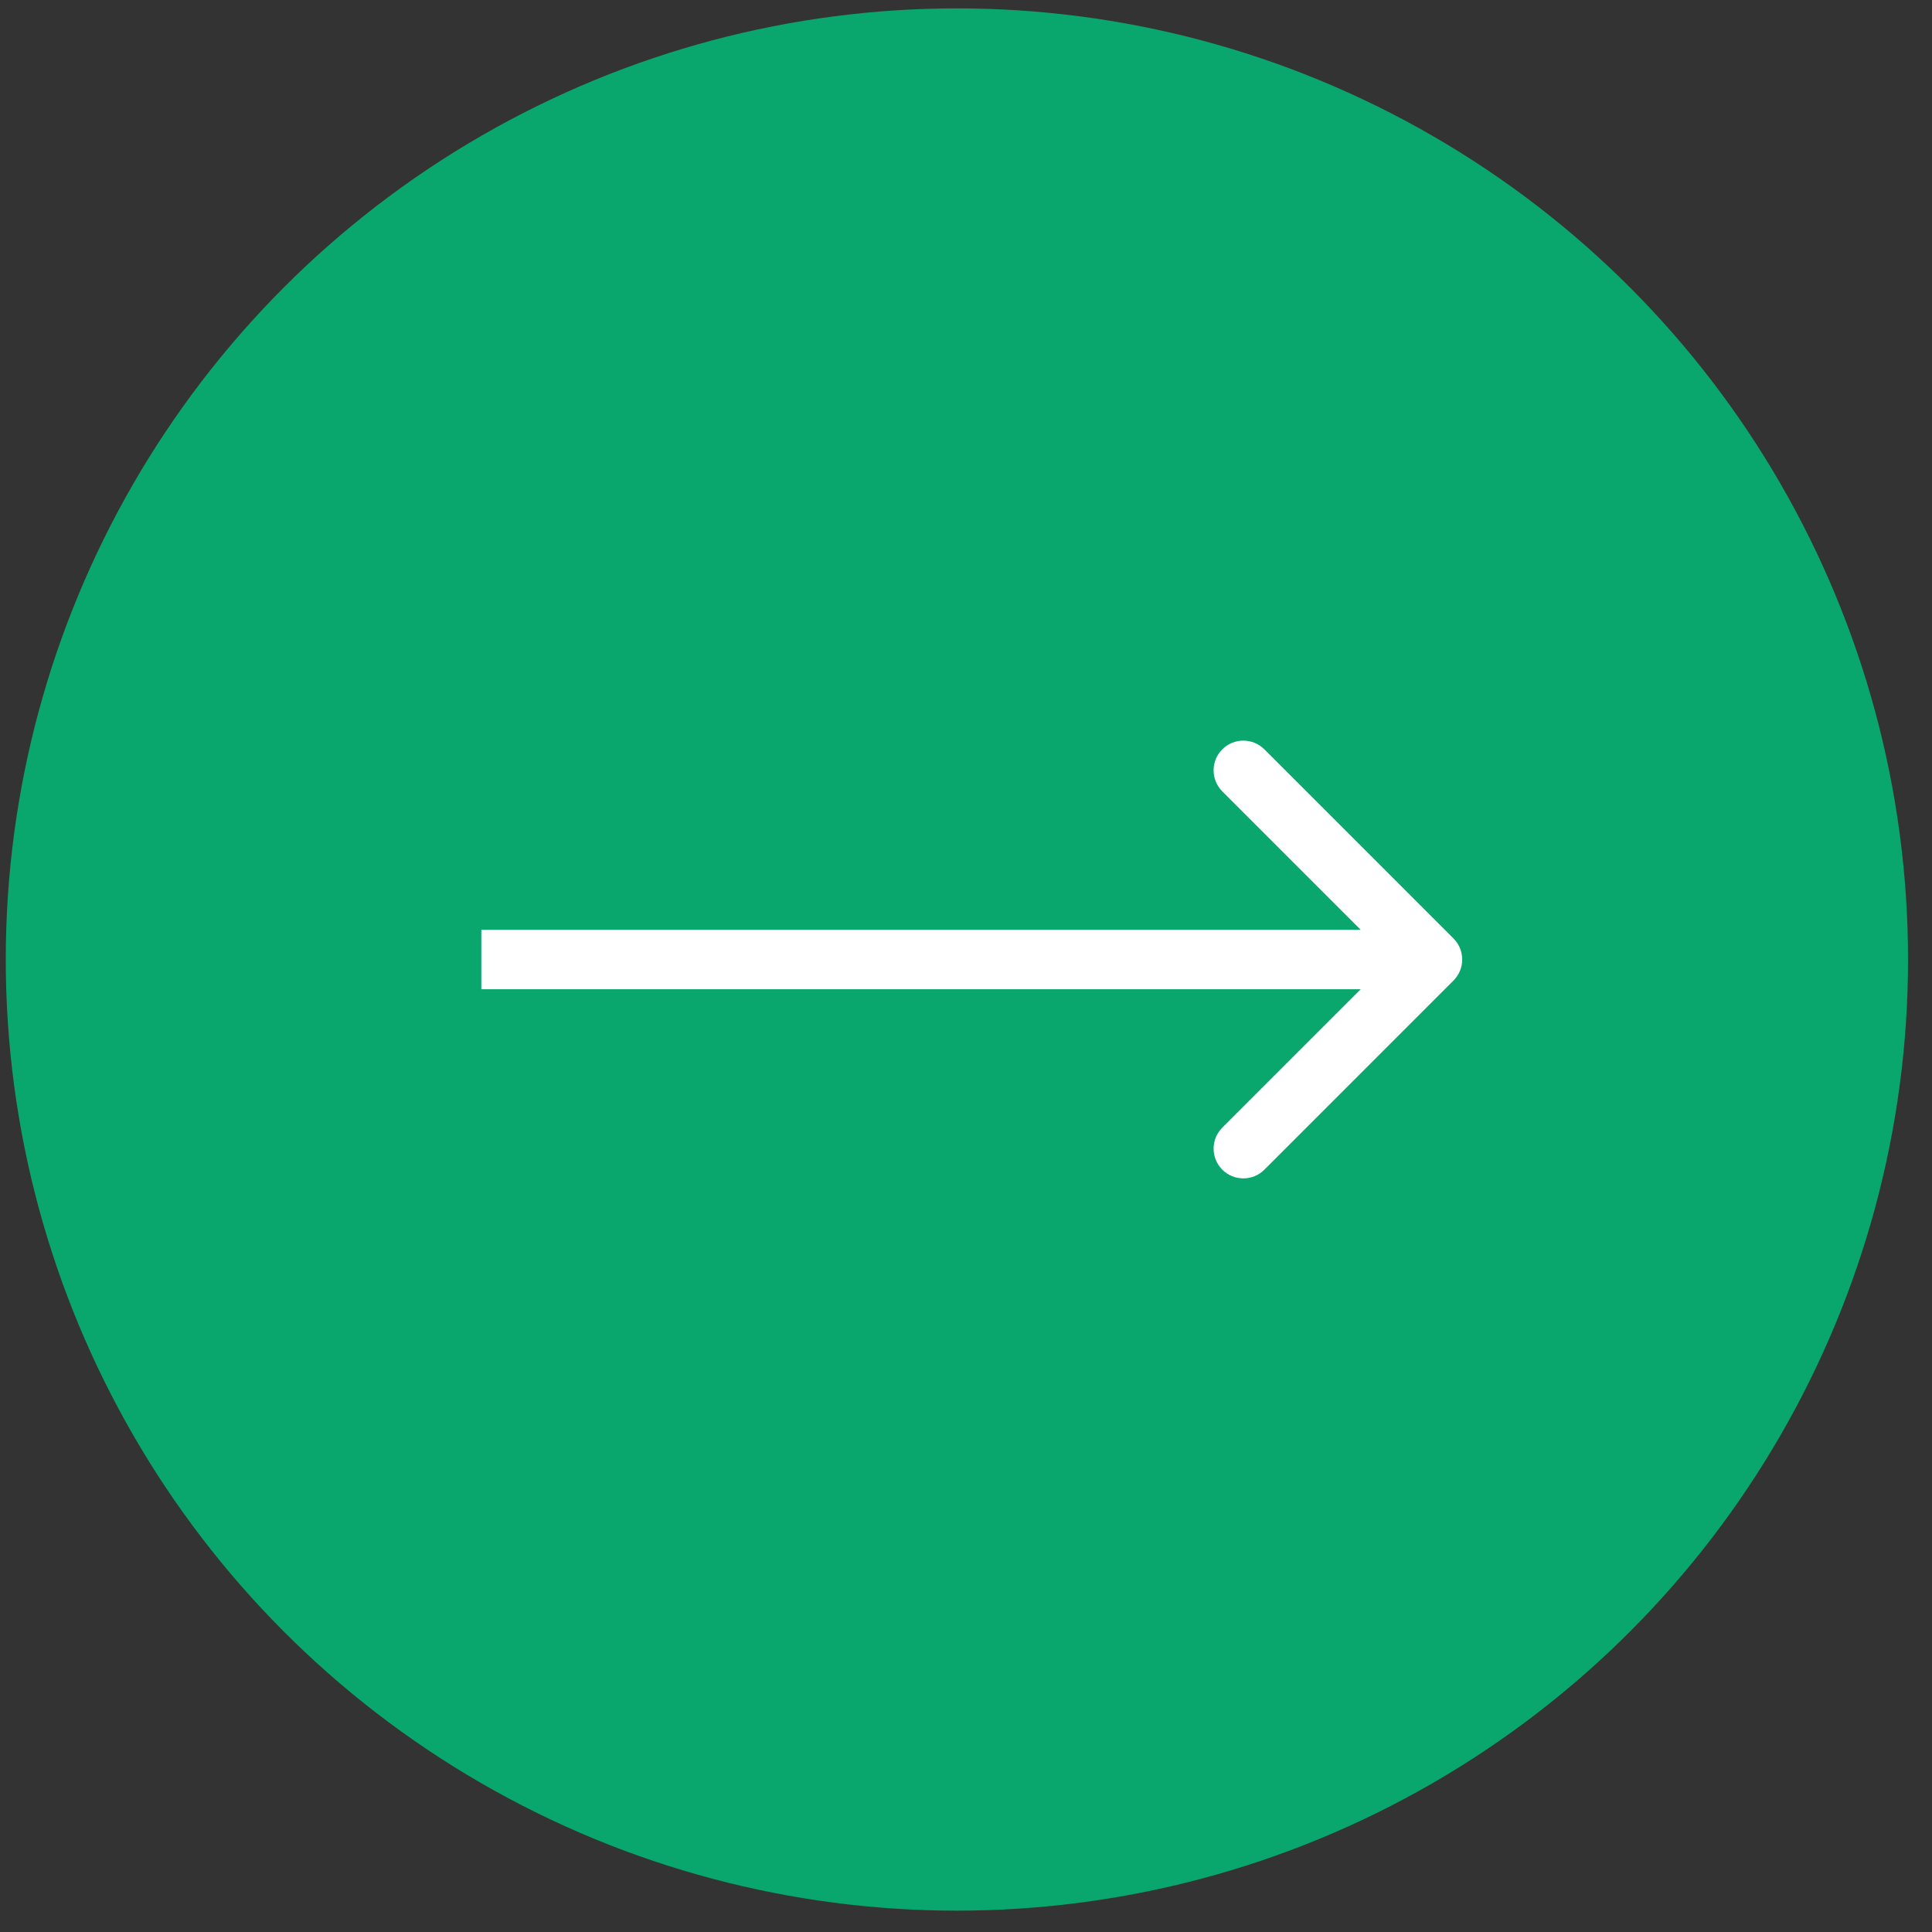 <svg width="65" height="65" viewBox="0 0 65 65" fill="none" xmlns="http://www.w3.org/2000/svg">
<rect x="0" y="0" width="65" height="65" fill="#333333" stroke="none"/>
<circle cx="32.194" cy="32.282" r="32" fill="#09A66D"/>
<path d="M48.901 32.989C49.292 32.598 49.292 31.965 48.901 31.574L42.538 25.21C42.147 24.82 41.514 24.82 41.123 25.21C40.733 25.601 40.733 26.234 41.123 26.625L46.78 32.282L41.123 37.938C40.733 38.329 40.733 38.962 41.123 39.353C41.514 39.743 42.147 39.743 42.538 39.353L48.901 32.989ZM16.194 32.282V33.282L48.194 33.282V32.282V31.282L16.194 31.282V32.282Z" fill="white"/>
</svg>

